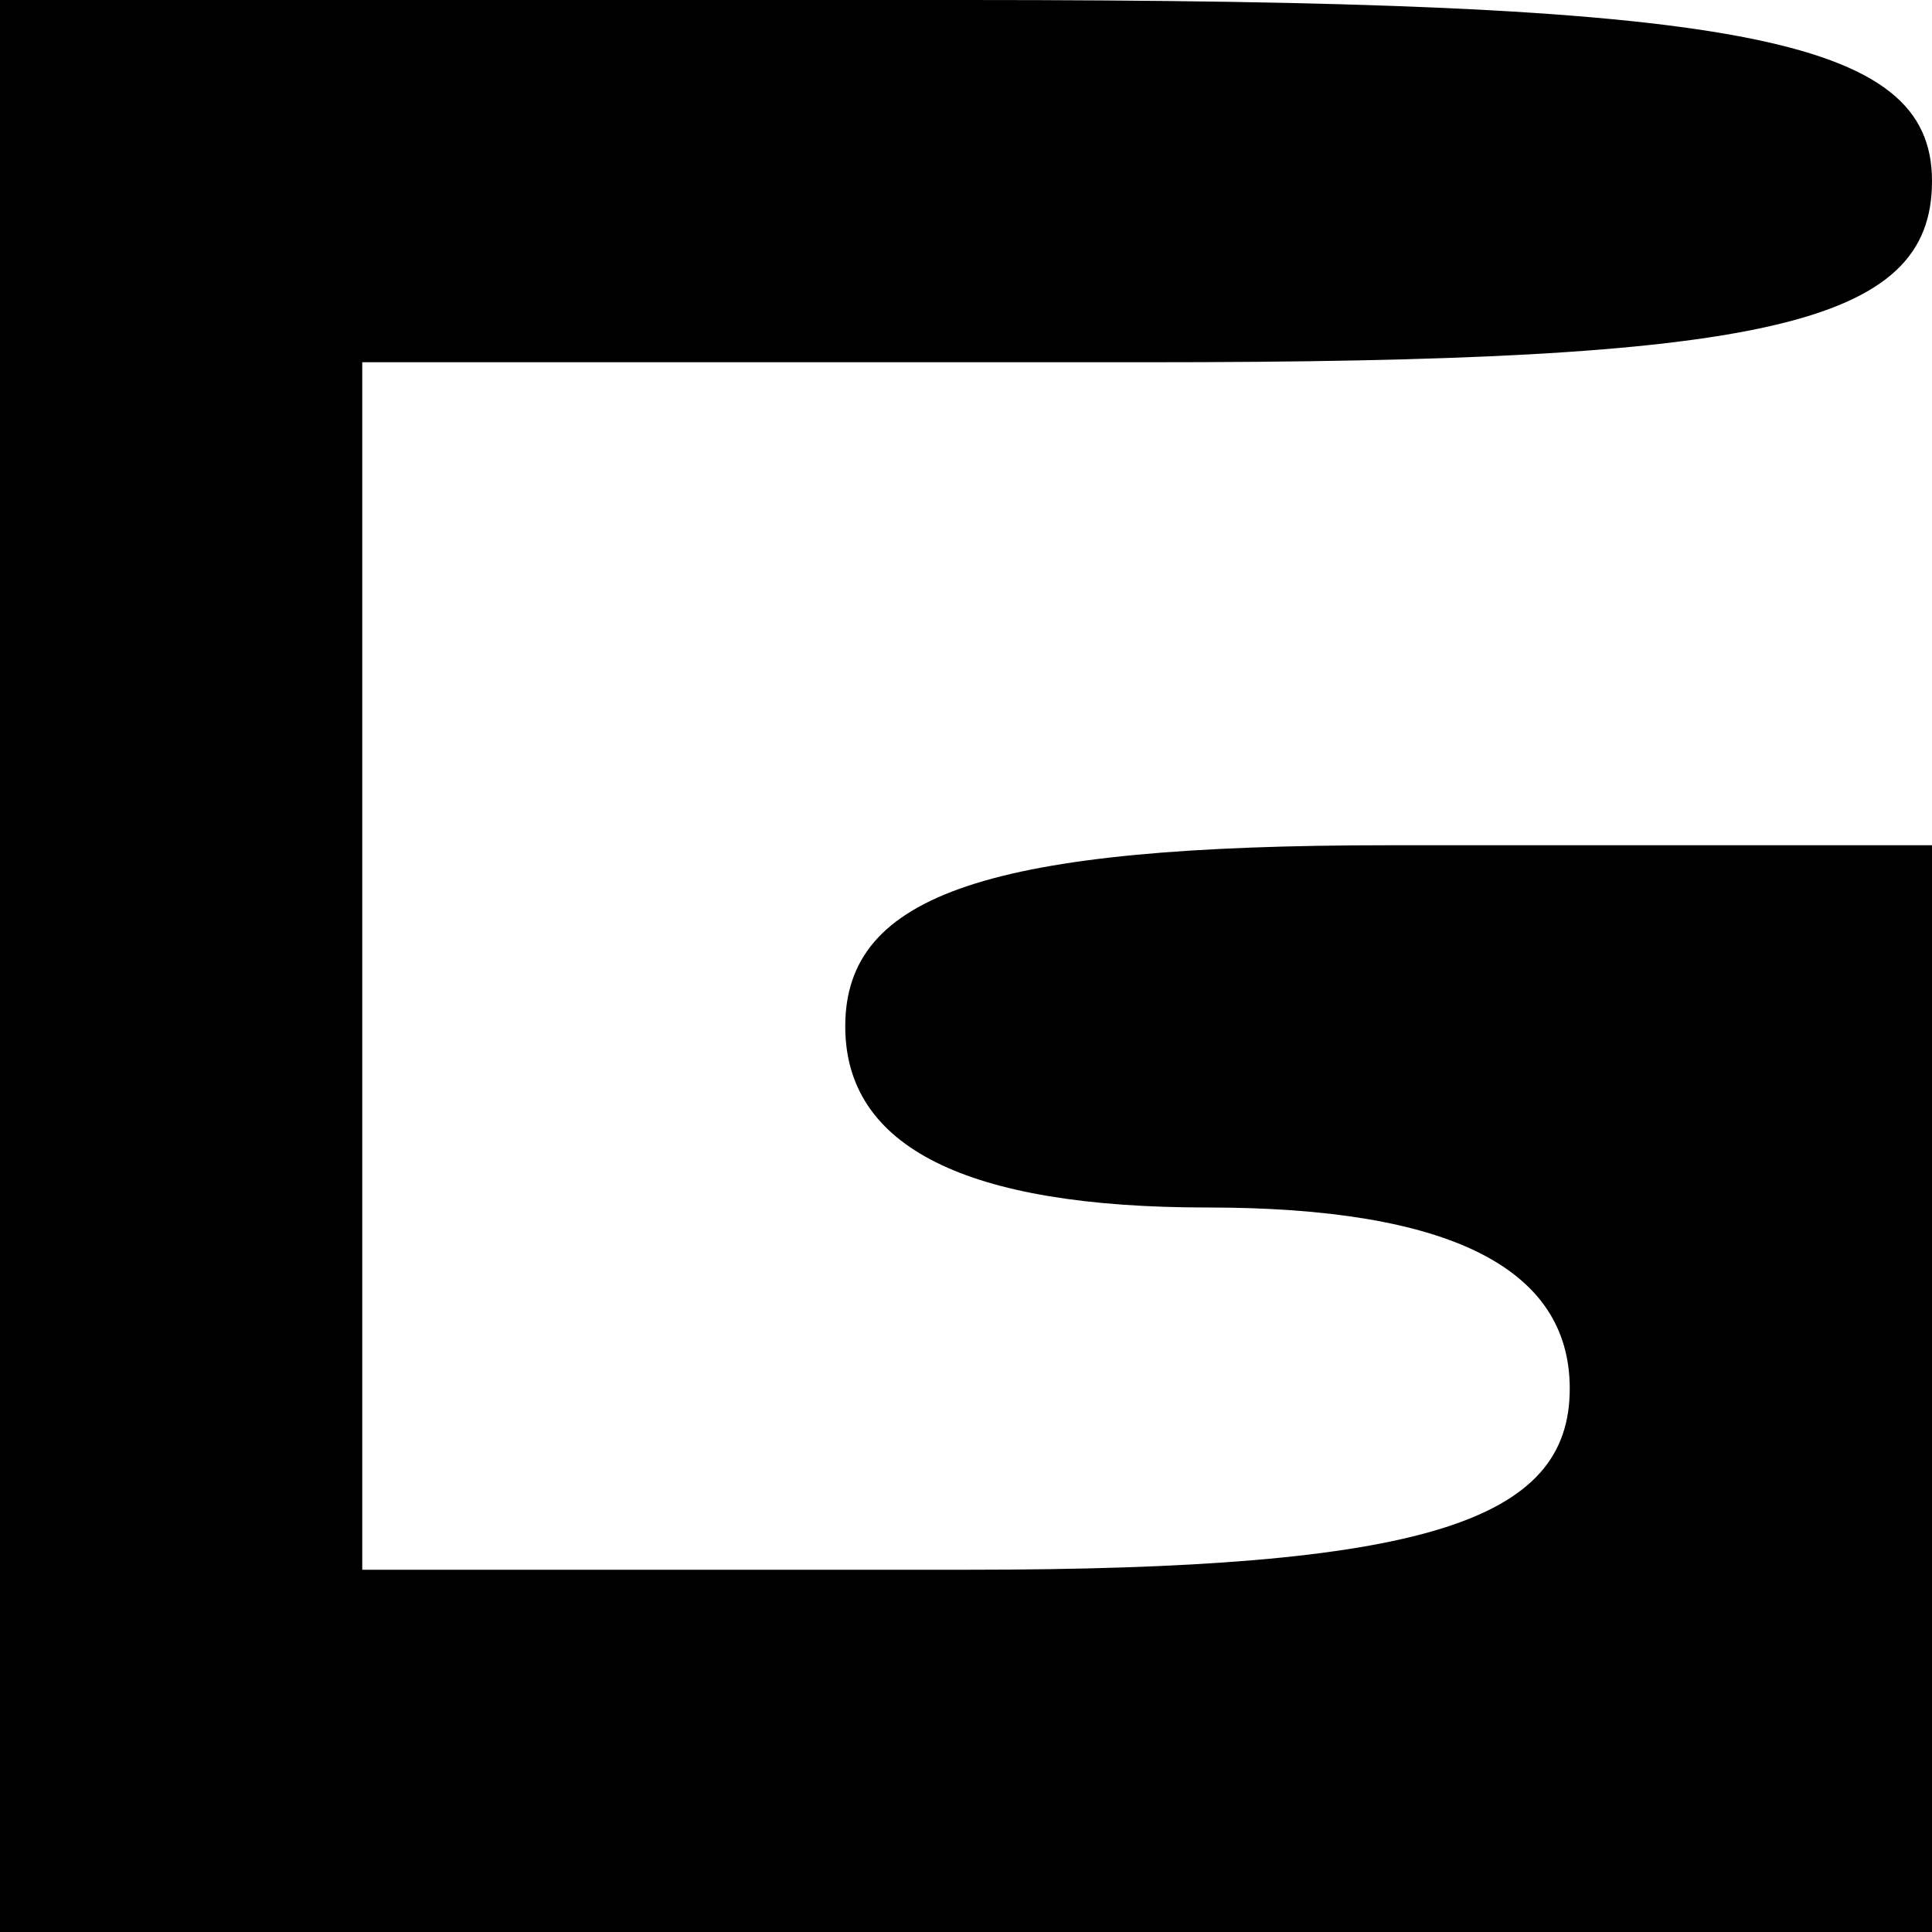 <?xml version="1.0" standalone="no"?>
<!DOCTYPE svg PUBLIC "-//W3C//DTD SVG 20010904//EN"
 "http://www.w3.org/TR/2001/REC-SVG-20010904/DTD/svg10.dtd">
<svg version="1.0" xmlns="http://www.w3.org/2000/svg"
 width="16pt" height="16pt" viewBox="0 0 16 16"
 preserveAspectRatio="xMidYMid meet">
<g transform="translate(0,16) scale(0.1,-0.1)"
fill="#000000" stroke="none">
<path d="M0 80 l0 -80 80 0 80 0 0 45 0 45 -45 0 c-33 0 -45 -4 -45 -15 0 -10
10 -15 30 -15 20 0 30 -5 30 -15 0 -11 -12 -15 -50 -15 l-50 0 0 50 0 50 65 0
c51 0 65 3 65 15 0 12 -16 15 -80 15 l-80 0 0 -80z"/>
</g>
</svg>

